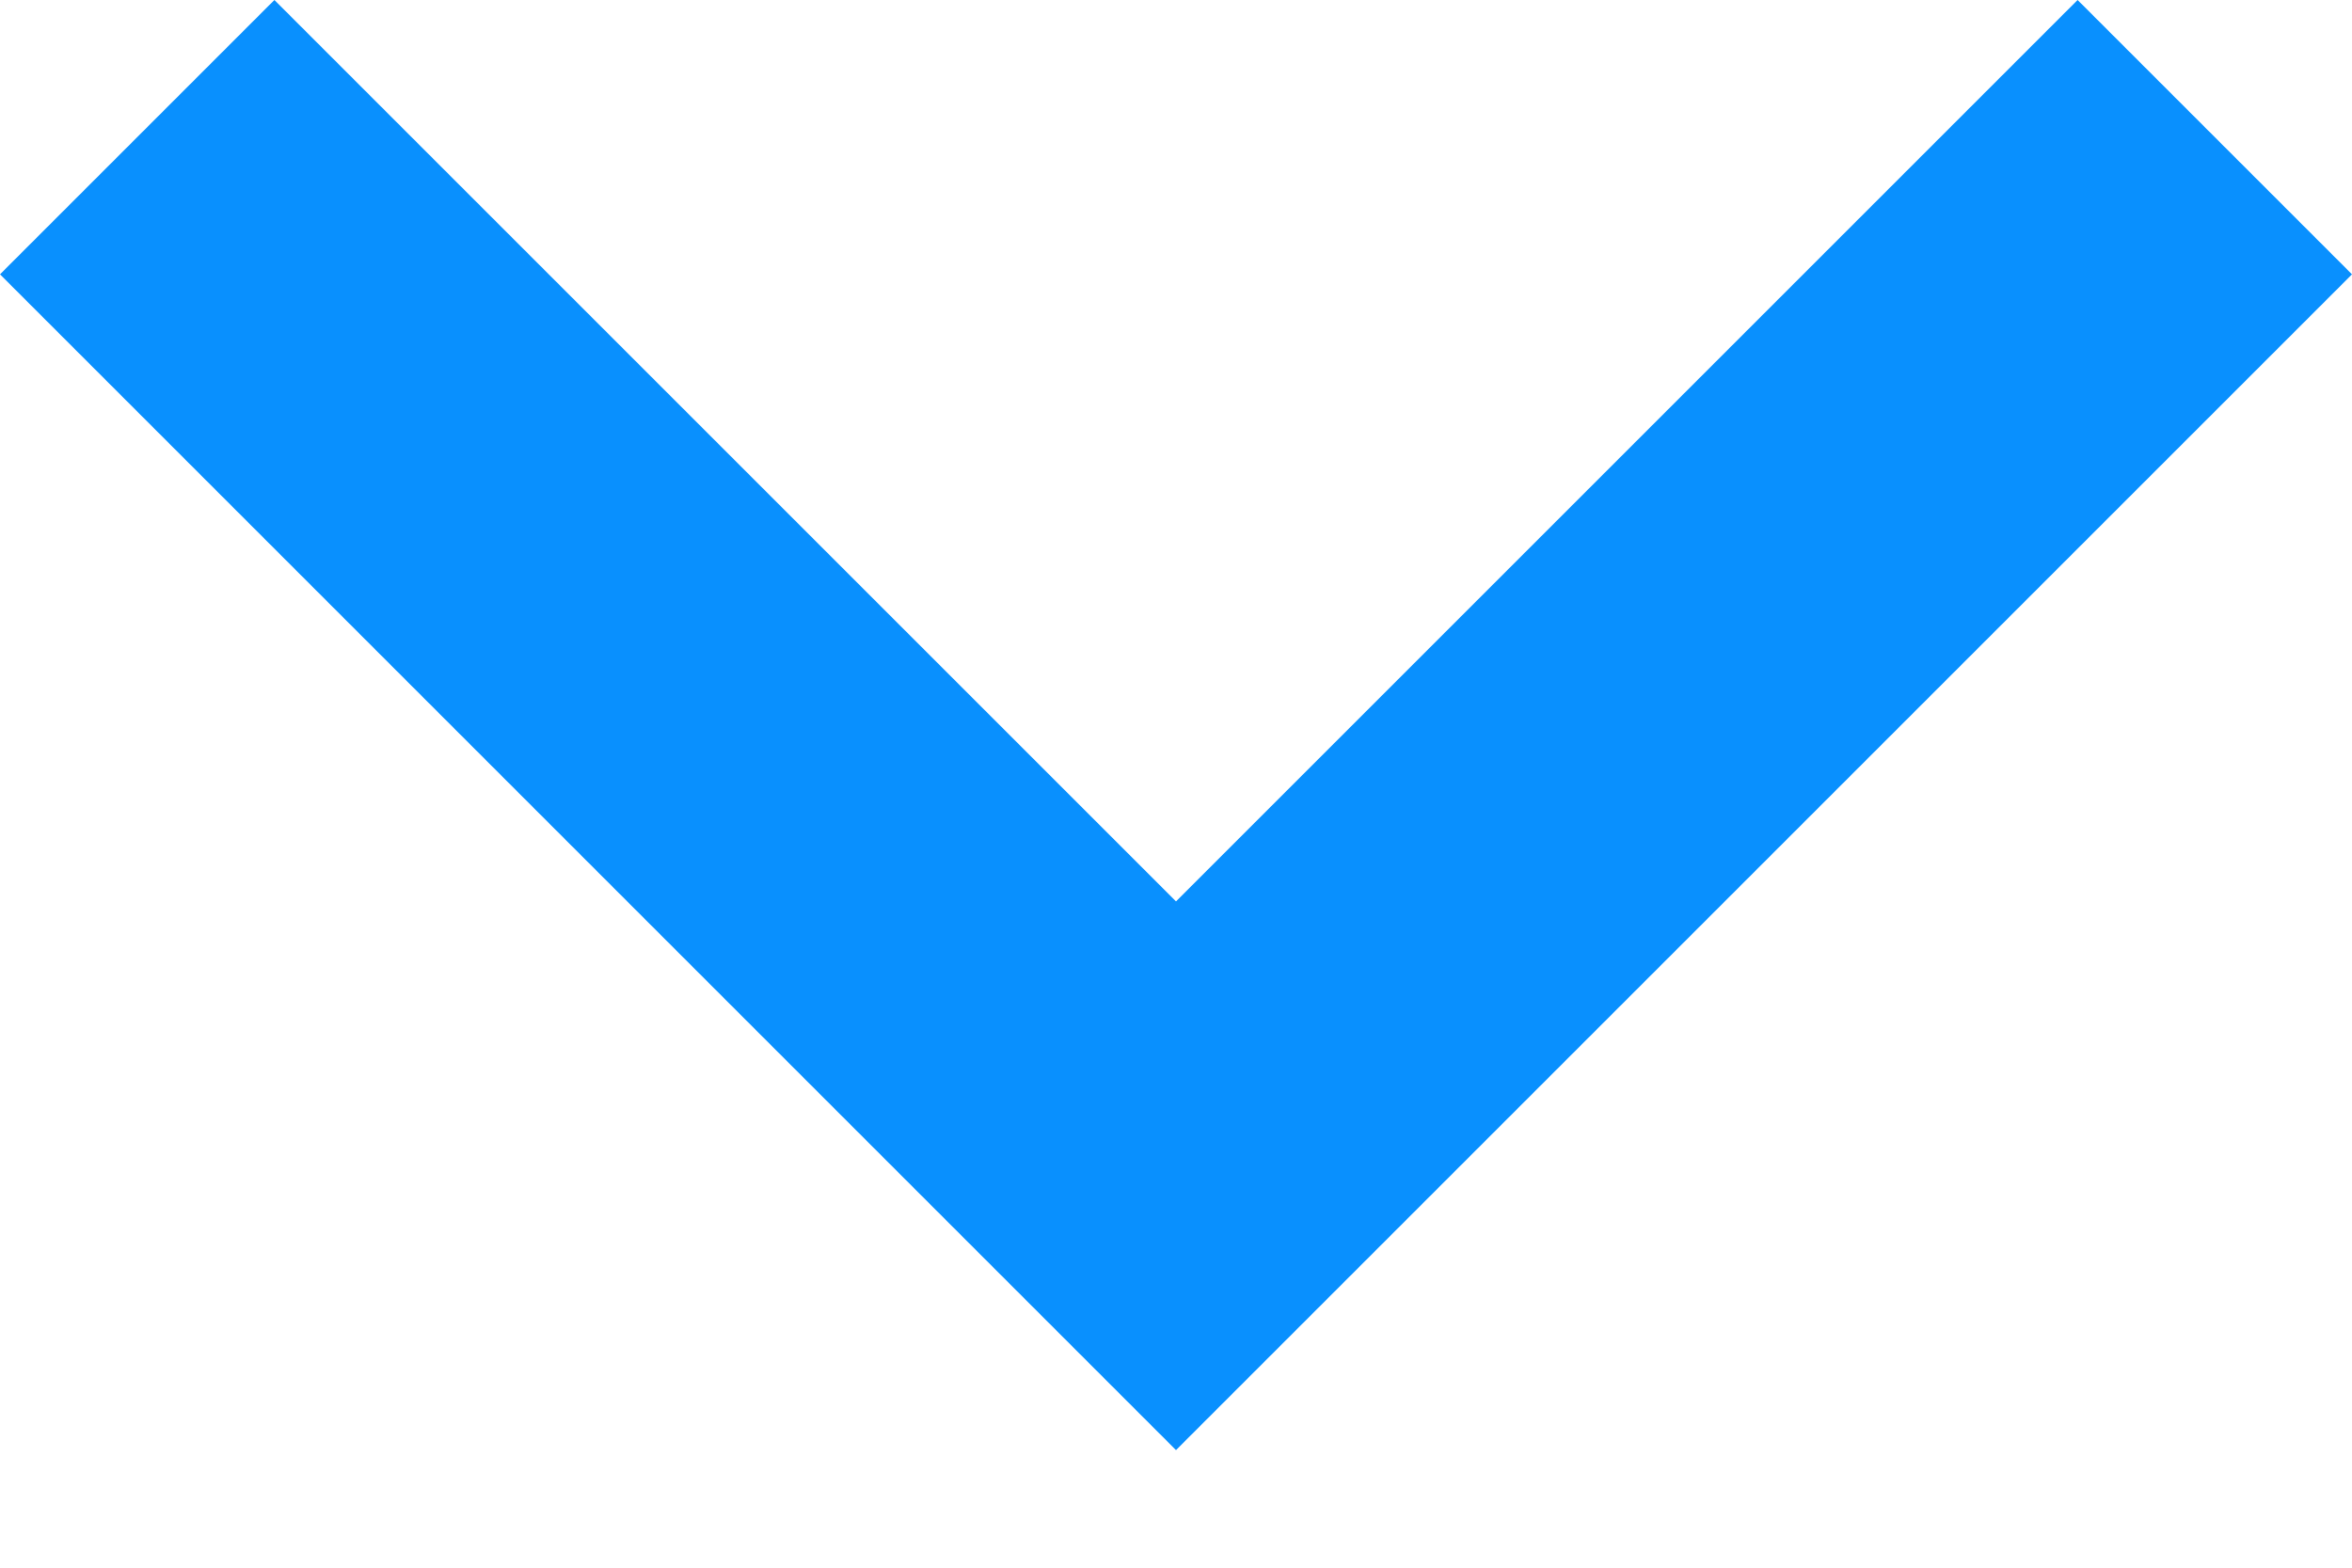 <?xml version="1.0" encoding="UTF-8" standalone="no"?>
<svg width="12px" height="8px" viewBox="0 0 12 8" version="1.1" xmlns="http://www.w3.org/2000/svg" xmlns:xlink="http://www.w3.org/1999/xlink">
    <!-- Generator: Sketch 3.7.2 (28276) - http://www.bohemiancoding.com/sketch -->
    <title>down-arrow-icon</title>
    <desc>Created with Sketch.</desc>
    <defs></defs>
    <g id="color-trials" stroke="none" stroke-width="1" fill="none" fill-rule="evenodd">
        <g id="original-p22-minionpro" transform="translate(-796, -55)" fill="#0990FE">
            <g id="Header">
                <g id="Main-Titlebar">
                    <g id="Role-selection" transform="translate(666, 40)">
                        <polygon id="down-arrow-icon" points="140.6 15 136 19.6 131.4 15 130 16.4 136 22.4 142 16.4"></polygon>
                    </g>
                </g>
            </g>
        </g>
    </g>
</svg>